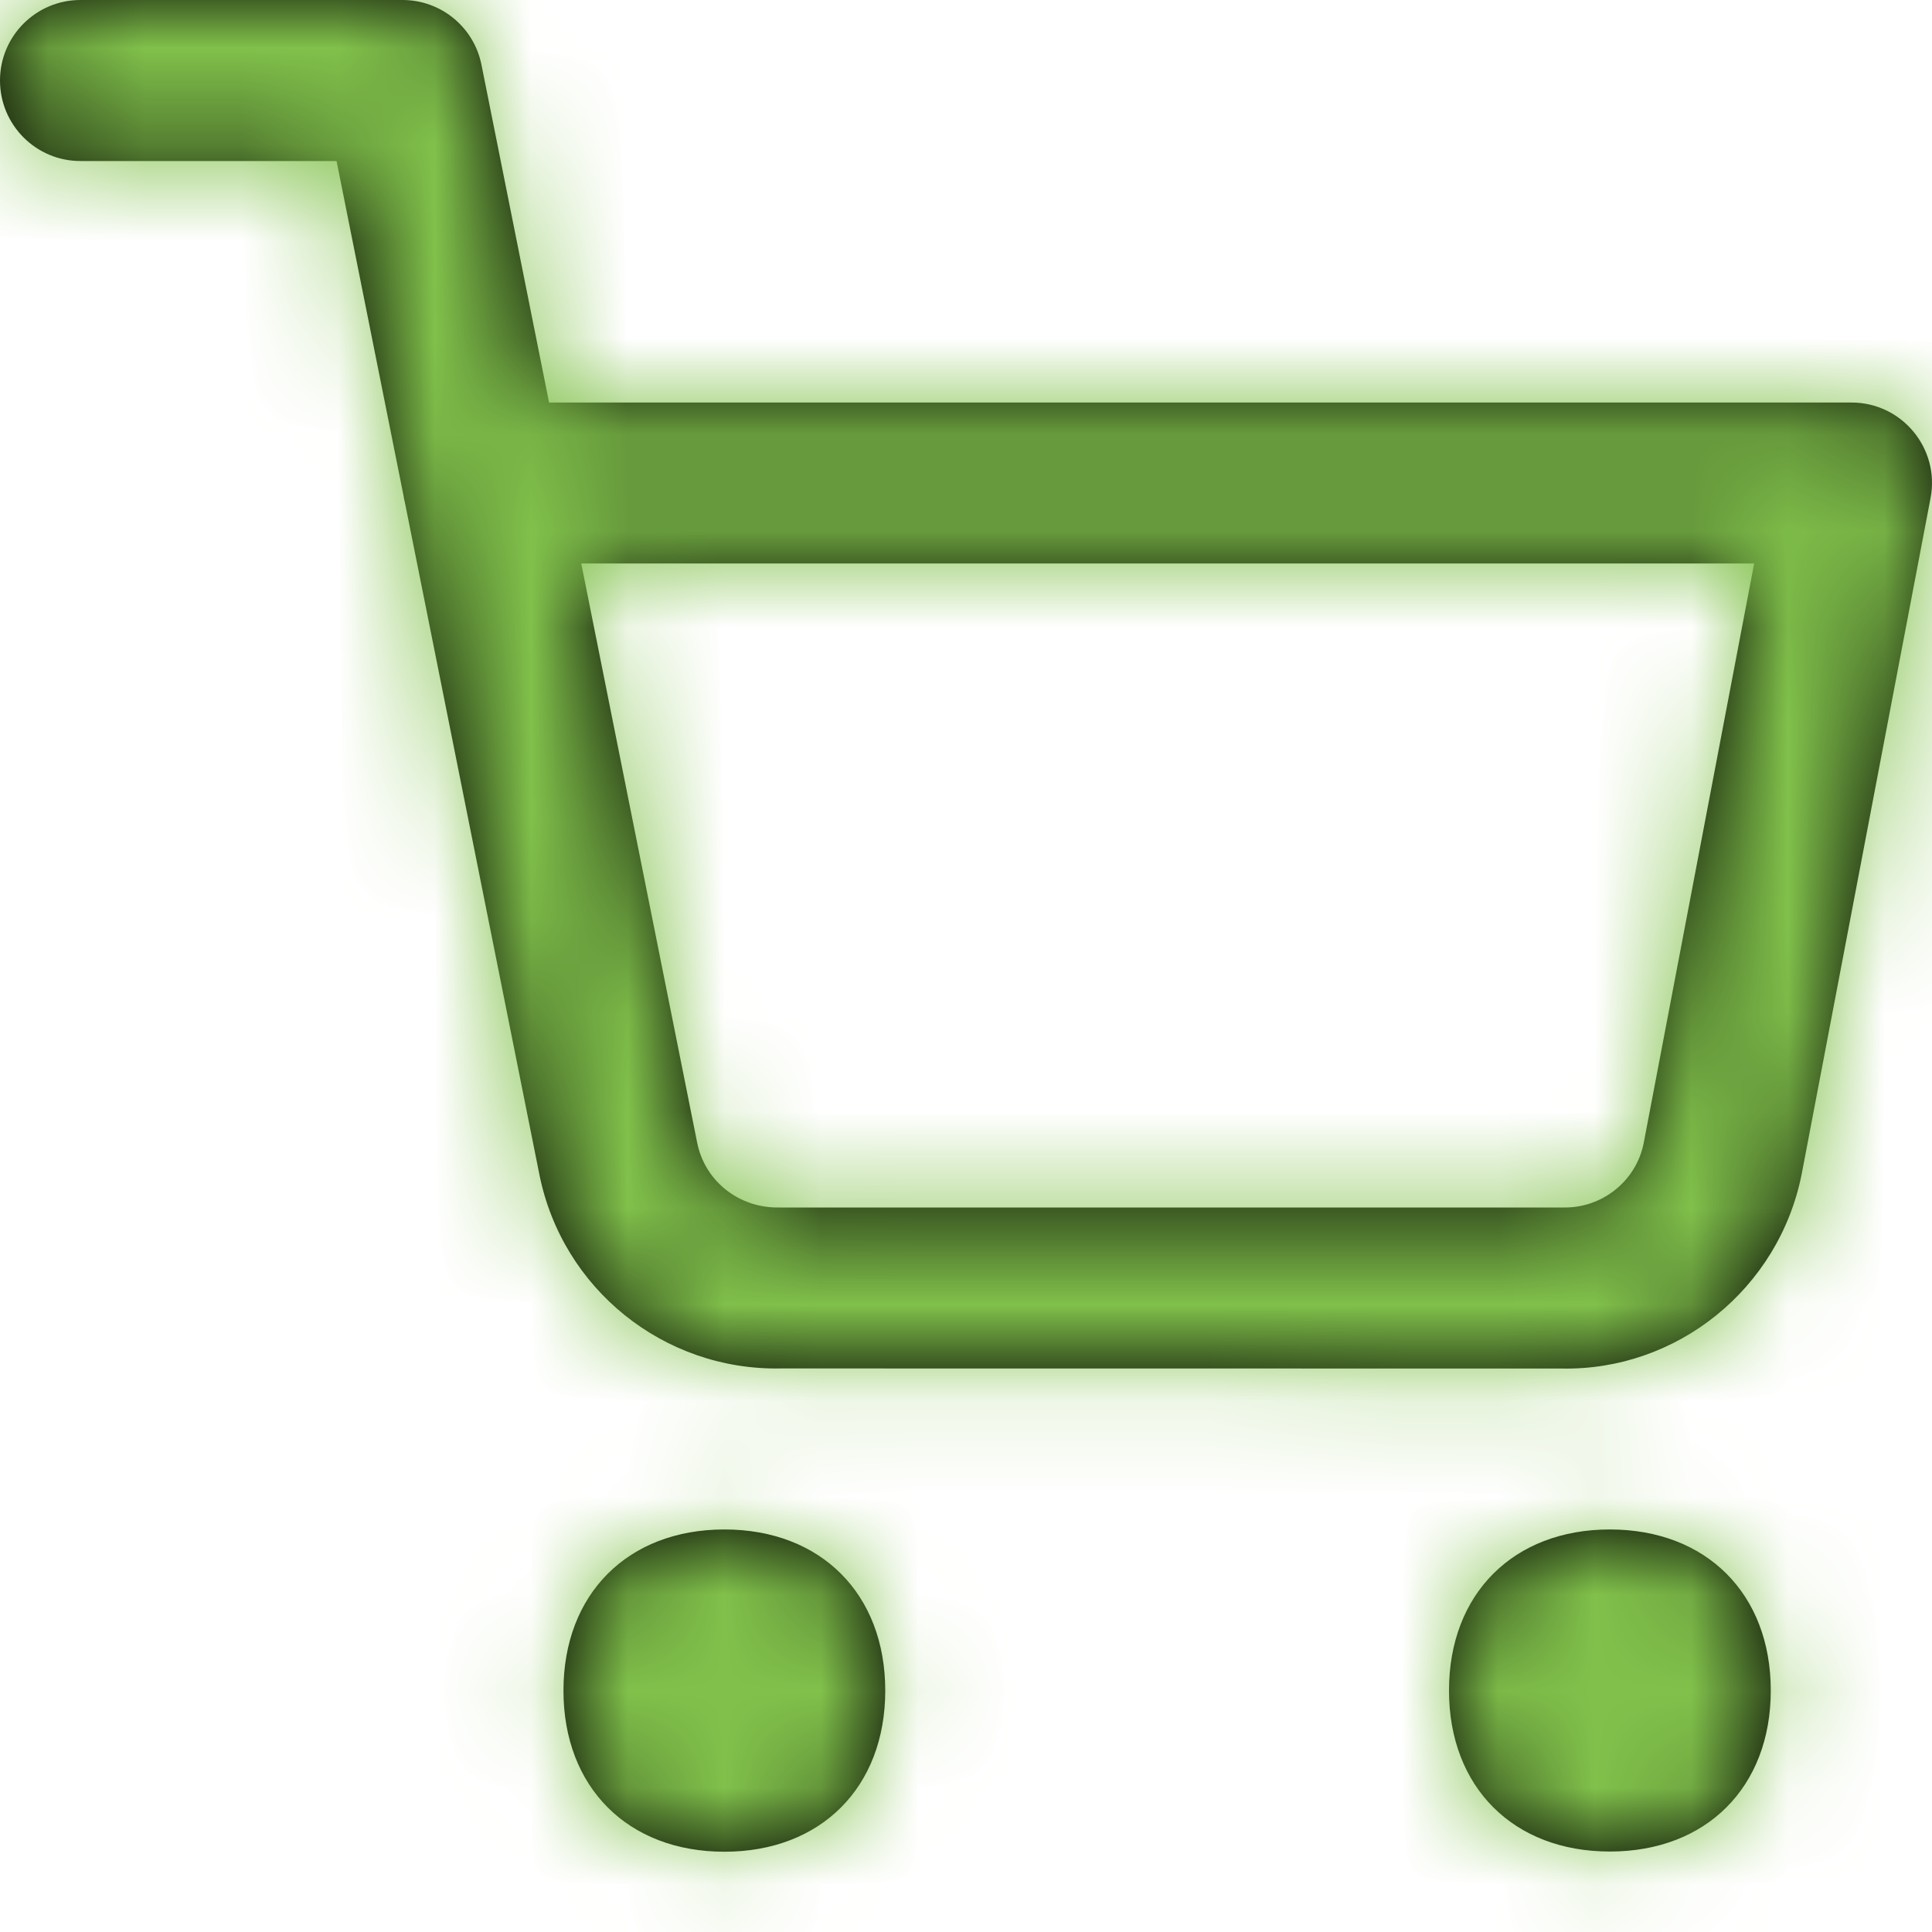 <svg width="20" height="20" viewBox="0 0 20 20" fill="none" xmlns="http://www.w3.org/2000/svg">
<path fill-rule="evenodd" clip-rule="evenodd" d="M3.484 1.667H0.833C0.373 1.667 0 1.294 0 0.833C0 0.373 0.373 0 0.833 0H4.167C4.564 0 4.906 0.28 4.984 0.67L5.684 4.167H19.167C19.689 4.167 20.083 4.643 19.985 5.156L18.651 12.154C18.415 13.342 17.361 14.19 16.167 14.167L8.083 14.166C6.872 14.19 5.819 13.342 5.583 12.155L4.191 5.199C4.185 5.176 4.18 5.153 4.177 5.129L3.484 1.667ZM5.833 17.501C5.833 18.502 6.499 19.169 7.499 19.169C8.498 19.169 9.164 18.502 9.164 17.501C9.164 16.5 8.498 15.833 7.499 15.833C6.499 15.833 5.833 16.5 5.833 17.501ZM15 17.5C15 18.5 15.666 19.167 16.665 19.167C17.665 19.167 18.331 18.5 18.331 17.5C18.331 16.5 17.665 15.833 16.665 15.833C15.666 15.833 15 16.5 15 17.5ZM7.217 11.829L6.017 5.833H18.159L17.015 11.836C16.937 12.225 16.586 12.508 16.183 12.5L8.067 12.5C7.647 12.508 7.296 12.225 7.217 11.829Z" fill="black"/>
<mask id="mask0_2_22078" style="mask-type:alpha" maskUnits="userSpaceOnUse" x="0" y="0" width="21" height="20">
<path fill-rule="evenodd" clip-rule="evenodd" d="M3.484 1.667H0.833C0.373 1.667 0 1.294 0 0.833C0 0.373 0.373 0 0.833 0H4.167C4.564 0 4.906 0.28 4.984 0.67L5.684 4.167H19.167C19.689 4.167 20.083 4.643 19.985 5.156L18.651 12.154C18.415 13.342 17.361 14.19 16.167 14.167L8.083 14.166C6.872 14.19 5.819 13.342 5.583 12.155L4.191 5.199C4.185 5.176 4.18 5.153 4.177 5.129L3.484 1.667ZM5.833 17.501C5.833 18.502 6.499 19.169 7.499 19.169C8.498 19.169 9.164 18.502 9.164 17.501C9.164 16.5 8.498 15.833 7.499 15.833C6.499 15.833 5.833 16.5 5.833 17.501ZM15 17.5C15 18.5 15.666 19.167 16.665 19.167C17.665 19.167 18.331 18.5 18.331 17.5C18.331 16.5 17.665 15.833 16.665 15.833C15.666 15.833 15 16.5 15 17.5ZM7.217 11.829L6.017 5.833H18.159L17.015 11.836C16.937 12.225 16.586 12.508 16.183 12.5L8.067 12.5C7.647 12.508 7.296 12.225 7.217 11.829Z" fill="white"/>
</mask>
<g mask="url(#mask0_2_22078)">
<rect width="20" height="20" fill="#81C14B"/>
</g>
</svg>
